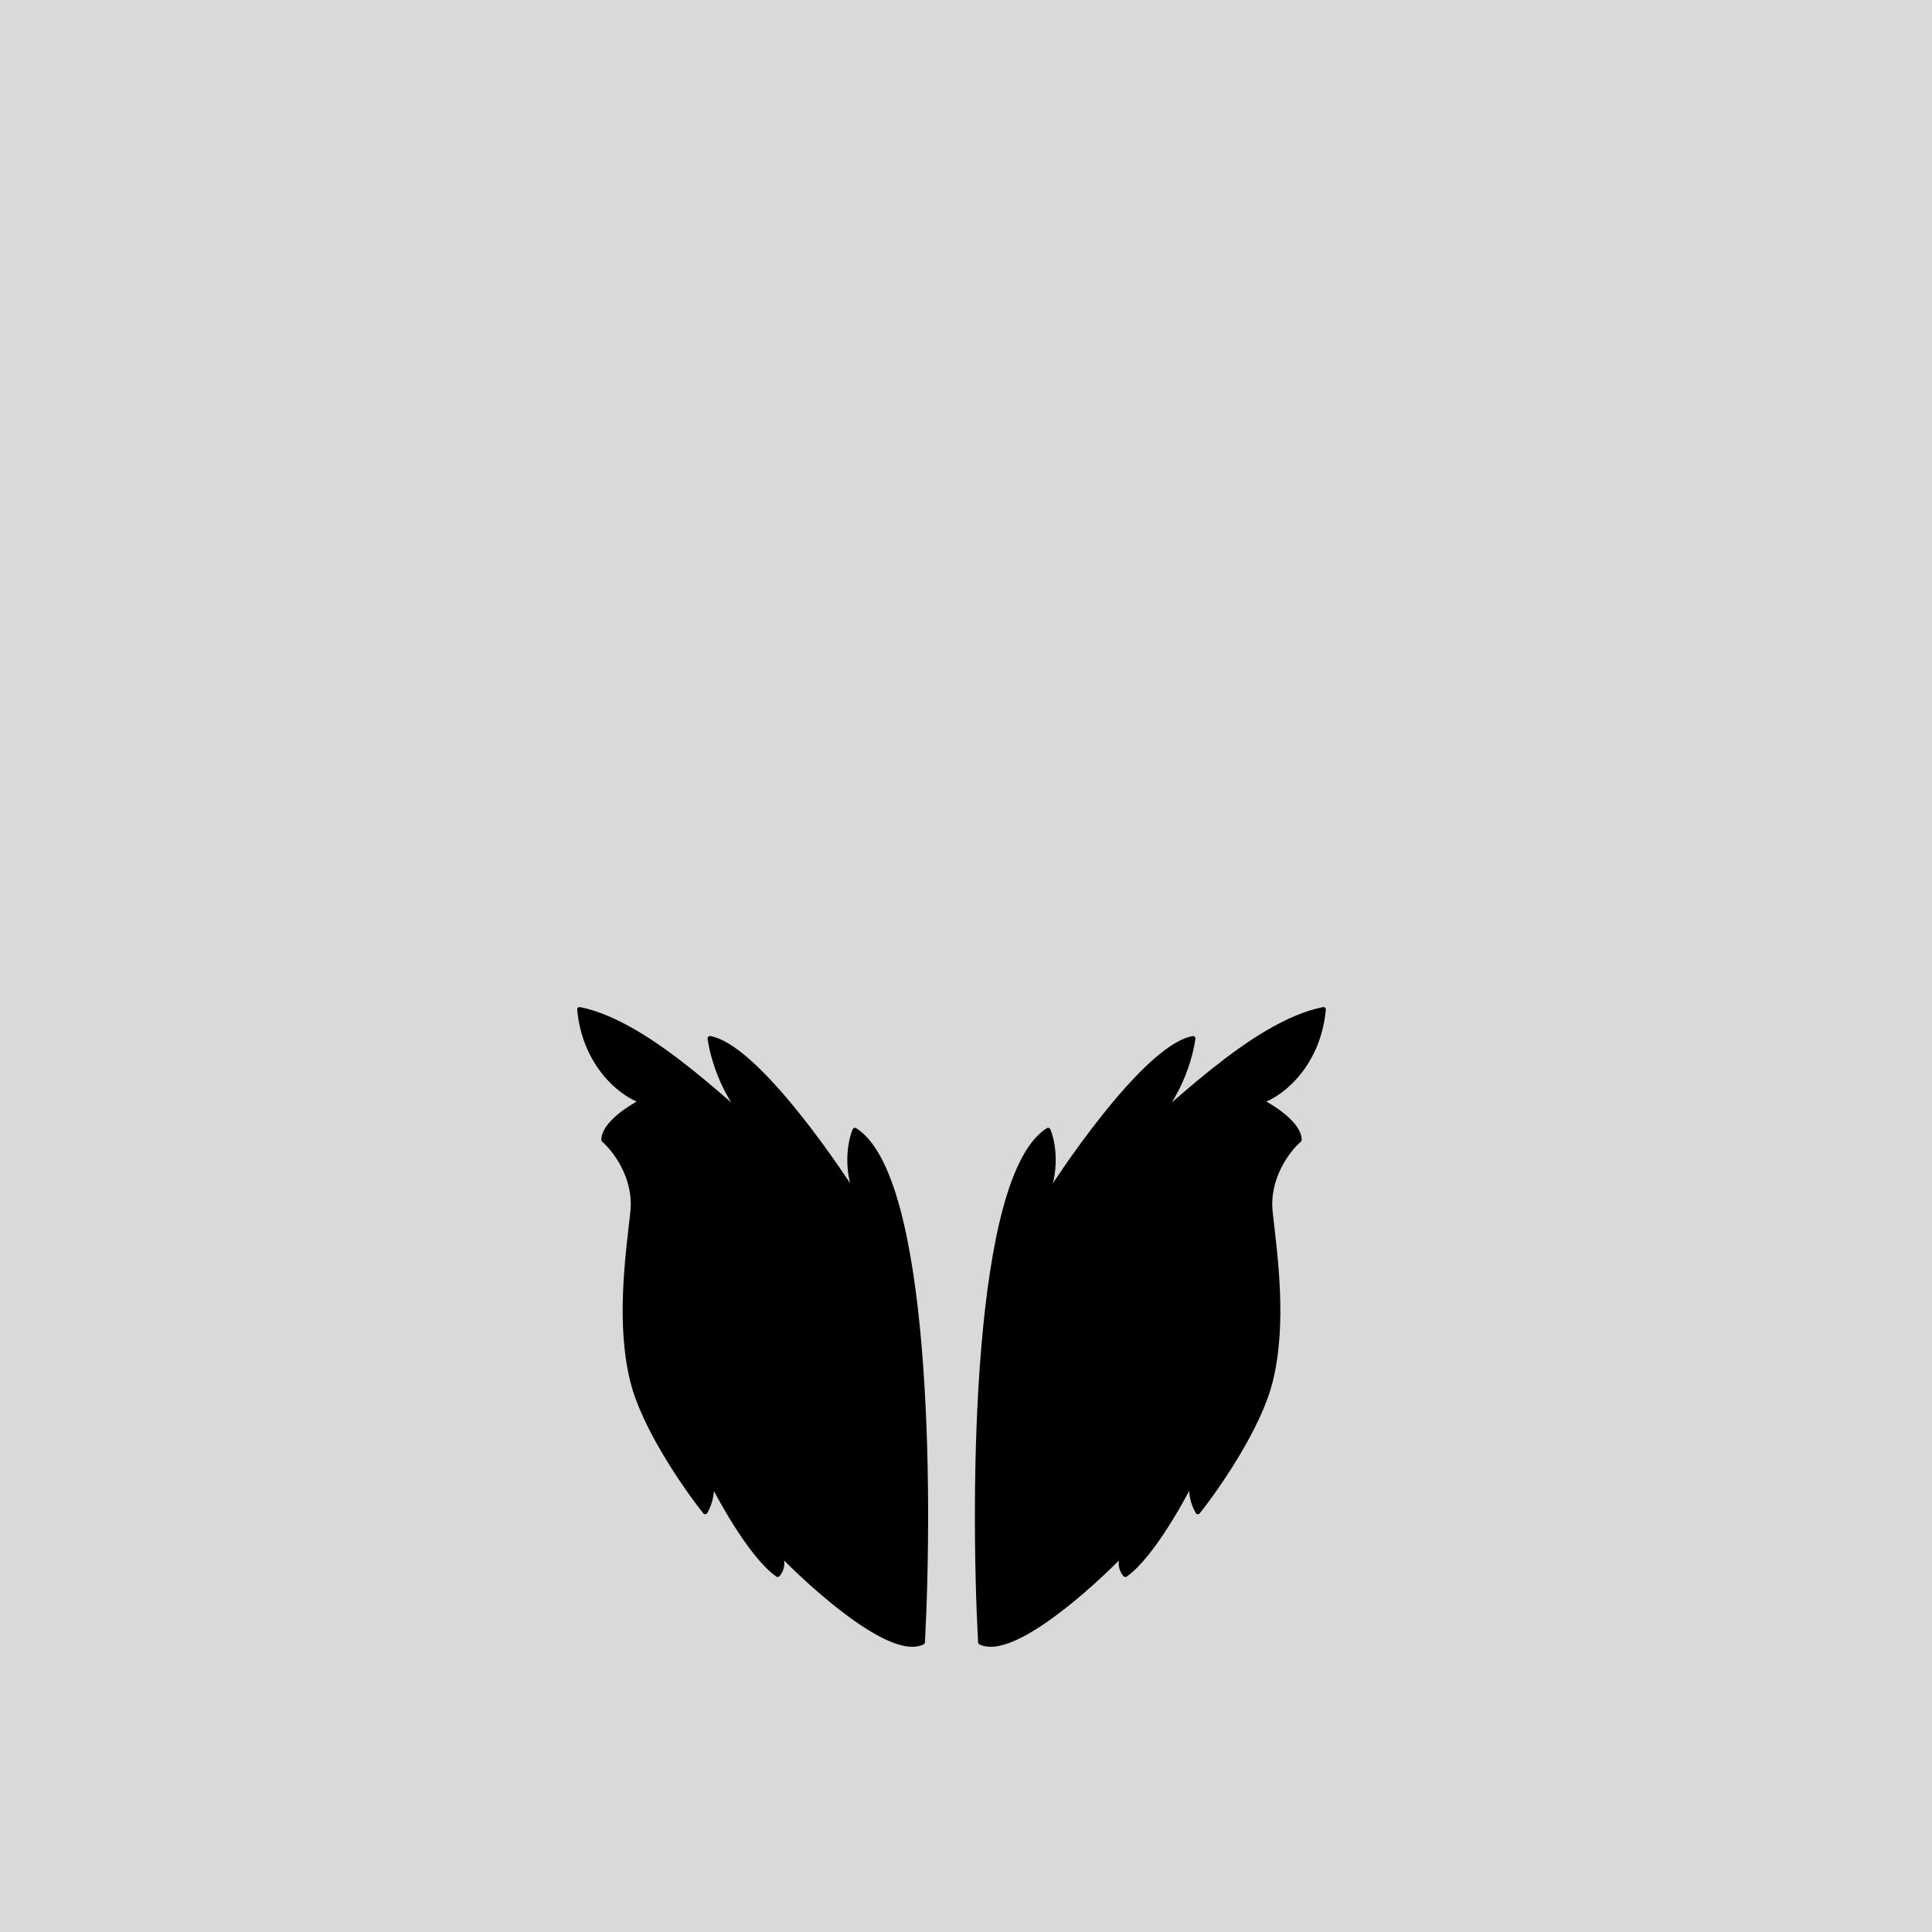 <svg width="800" height="800" viewBox="0 0 800 800" fill="none" xmlns="http://www.w3.org/2000/svg">
<rect width="800" height="800" fill="#D9D9D9"/>
<path d="M406 680C402.667 617.333 403.6 487.2 434 468C436 472.667 438.4 485.2 432 498C445.333 476.667 476.4 433.2 494 430C492.983 437.628 488.63 452.472 478.81 463.345C496.312 448.334 523.88 422.824 548 418C546 440 531.6 452.8 522 456C527.333 458.667 538 465.6 538 472C533.333 476 524.4 487.6 526 502C528 520 532 548 526 572C521.2 591.2 504 616 496 626C494.437 623.395 492.385 617.776 493.855 612.39C487.602 624.782 475.913 644.919 466 652C464.667 650.667 462.8 646.8 466 642C451.333 657.333 418.8 686.4 406 680Z" fill="{wing_right_color}"/>
<path d="M406 680C402.667 617.333 403.6 487.2 434 468C436 472.667 438.4 485.2 432 498C445.333 476.667 476.4 433.2 494 430C492.667 440 485.6 462.4 468 472C482.667 462 518 424 548 418C546 440 531.6 452.8 522 456C527.333 458.667 538 465.6 538 472C533.333 476 524.4 487.6 526 502C528 520 532 548 526 572C521.2 591.2 504 616 496 626C494 622.667 491.2 614.4 496 608C490.667 619.333 477.2 644 466 652C464.667 650.667 462.8 646.8 466 642C451.333 657.333 418.8 686.4 406 680Z" stroke="{stroke_color}" stroke-width="2" stroke-linejoin="round"/>
<path d="M420.249 636C419.582 606.667 419.849 544 426.249 528M442.25 612C444.25 608 444.25 516 460.25 498M472.25 586C478.917 556 495.45 492.4 508.25 478" stroke="{stroke_color}" stroke-linecap="round" stroke-linejoin="round"/>
<path d="M382 680C385.333 617.333 384.4 487.2 354 468C352 472.667 349.6 485.2 356 498C342.667 476.667 311.6 433.2 294 430C295.017 437.628 299.37 452.472 309.19 463.345C291.688 448.334 264.12 422.824 240 418C242 440 256.4 452.8 266 456C260.667 458.667 250 465.6 250 472C254.667 476 263.6 487.6 262 502C260 520 256 548 262 572C266.8 591.2 284 616 292 626C293.563 623.395 295.615 617.776 294.145 612.39C300.398 624.782 312.087 644.919 322 652C323.333 650.667 325.2 646.8 322 642C336.667 657.333 369.2 686.4 382 680Z" fill="{wing_left_color}"/>
<path d="M382 680C385.333 617.333 384.4 487.2 354 468C352 472.667 349.6 485.2 356 498C342.667 476.667 311.6 433.2 294 430C295.333 440 302.4 462.4 320 472C305.333 462 270 424 240 418C242 440 256.4 452.8 266 456C260.667 458.667 250 465.6 250 472C254.667 476 263.6 487.6 262 502C260 520 256 548 262 572C266.8 591.2 284 616 292 626C294 622.667 296.8 614.4 292 608C297.333 619.333 310.8 644 322 652C323.333 650.667 325.2 646.8 322 642C336.667 657.333 369.2 686.4 382 680Z" stroke="{stroke_color}" stroke-width="2" stroke-linejoin="round"/>
<path d="M367.751 636C368.418 606.667 368.151 544 361.751 528M345.75 612C343.75 608 343.75 516 327.75 498M315.75 586C309.083 556 292.55 492.4 279.75 478" stroke="{stroke_color}" stroke-linecap="round" stroke-linejoin="round"/>
</svg>
